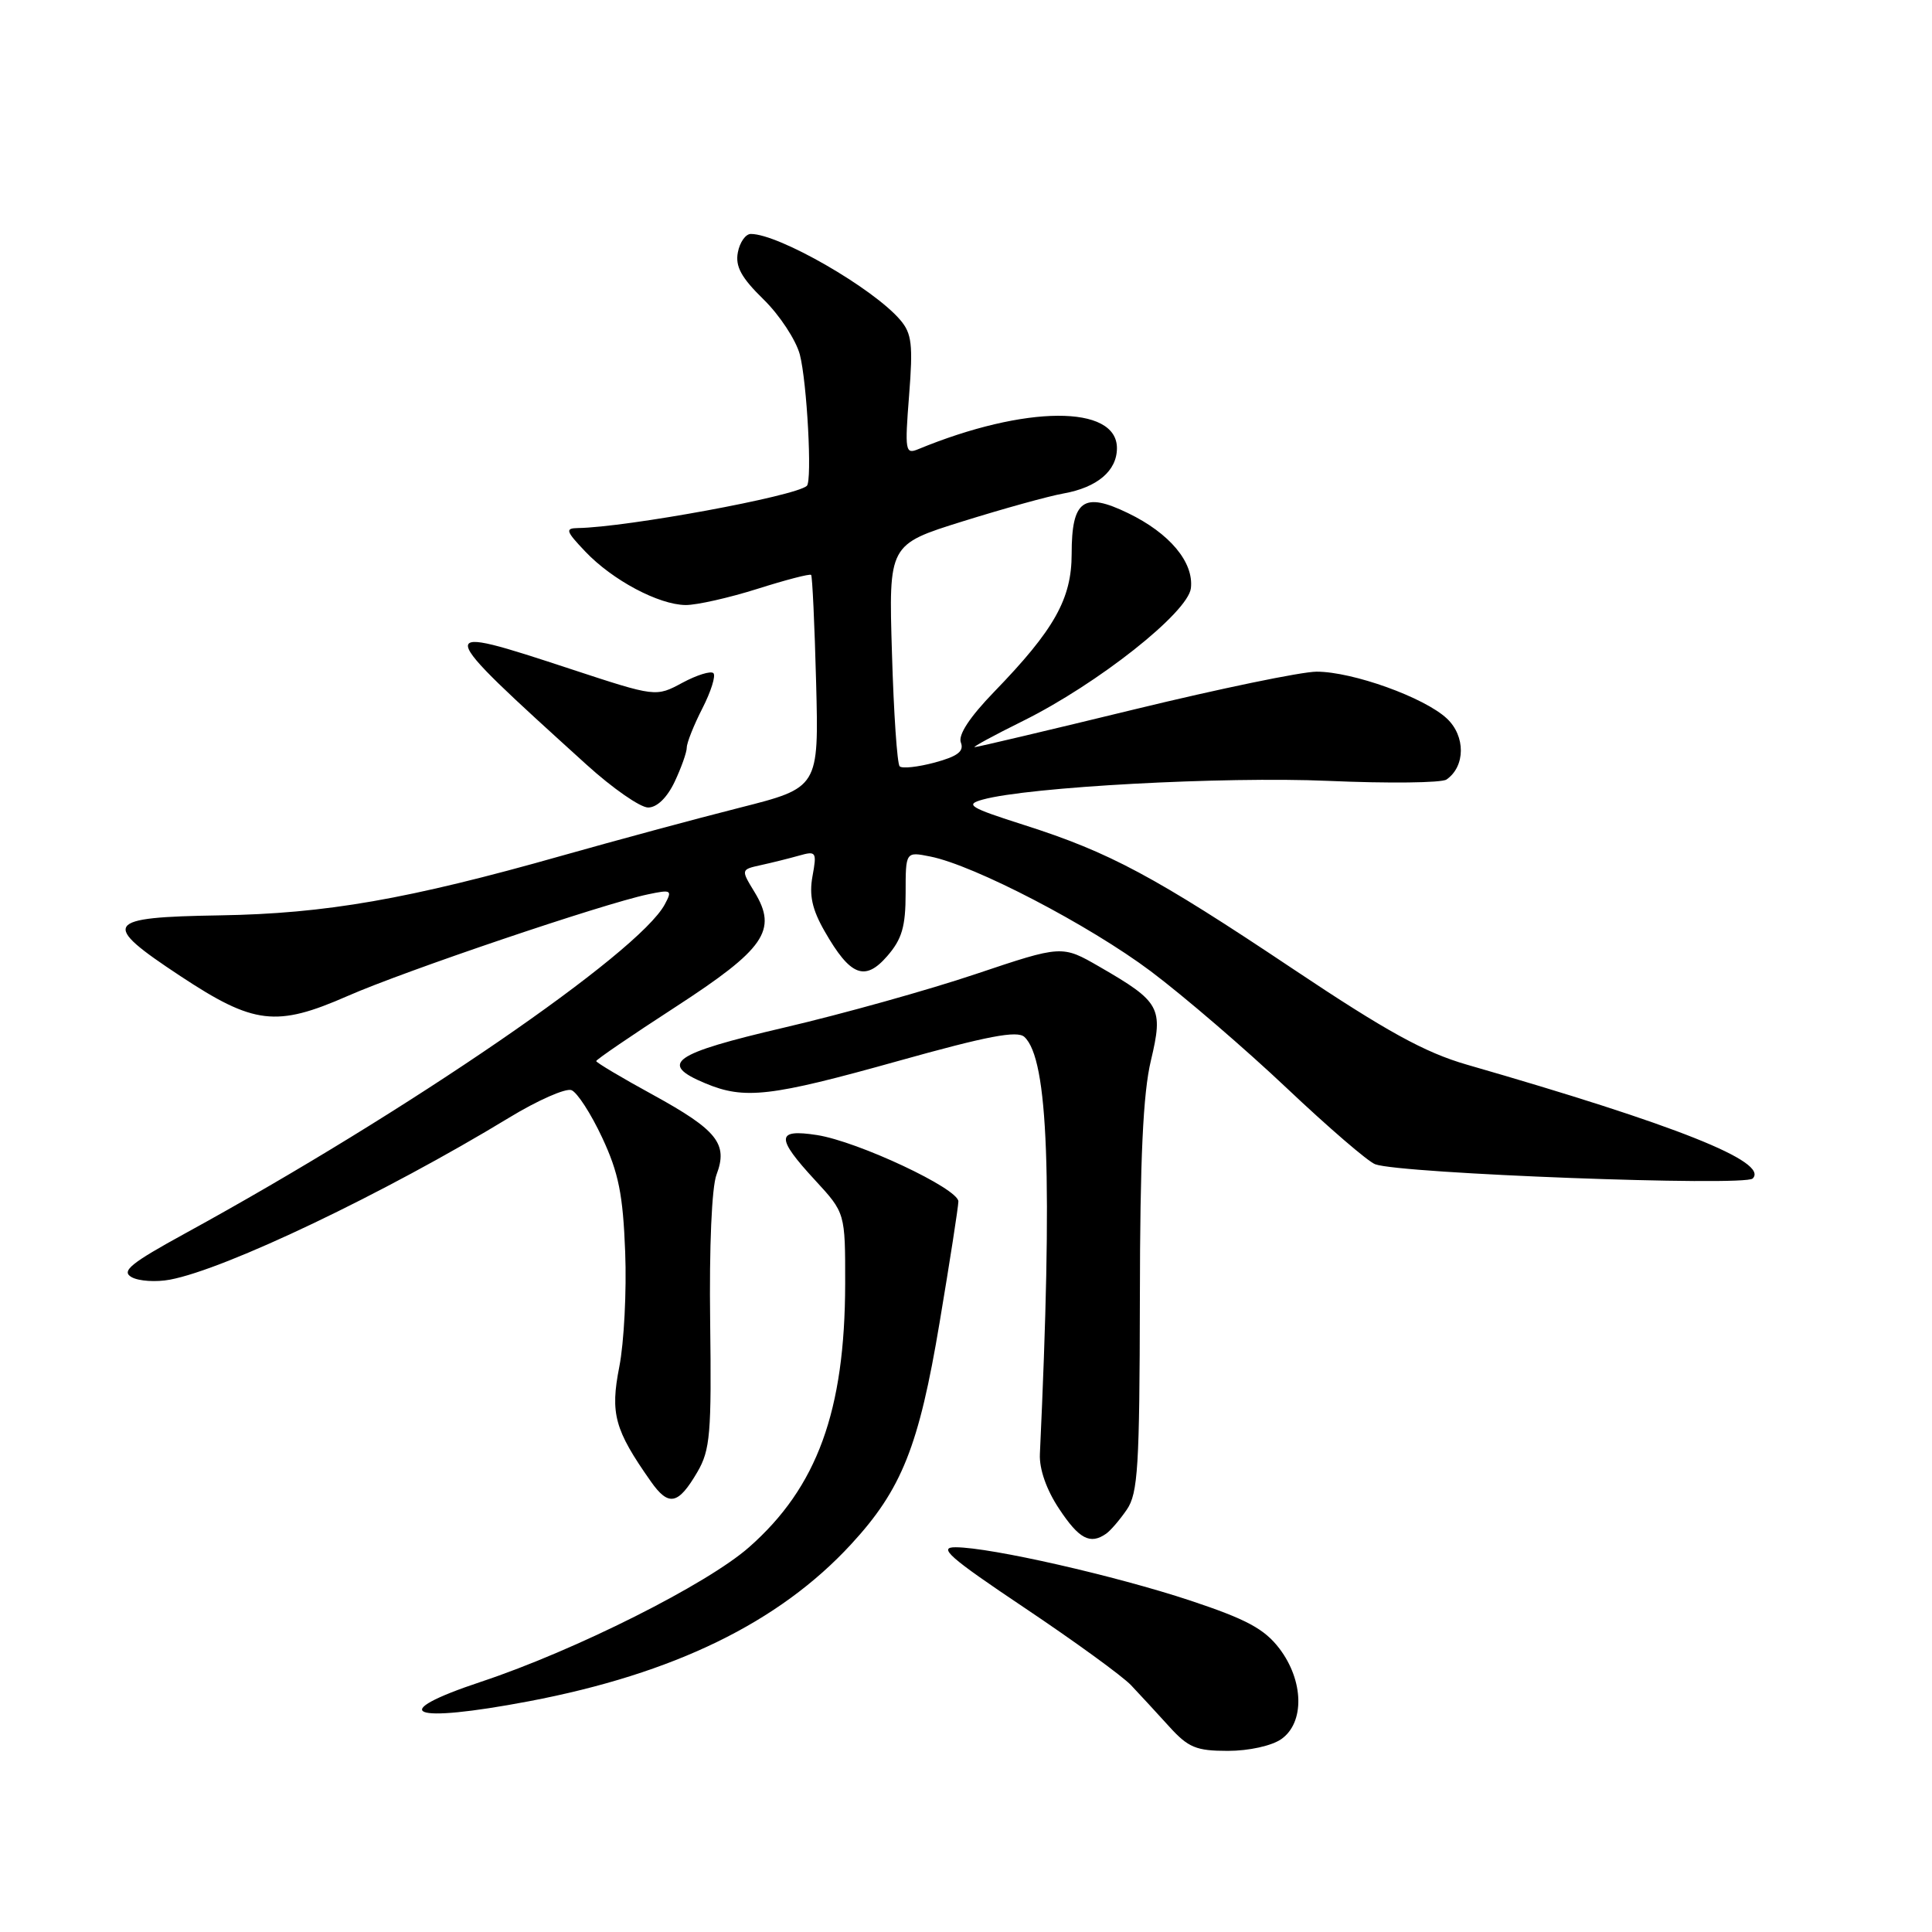 <?xml version="1.0" encoding="UTF-8" standalone="no"?>
<!DOCTYPE svg PUBLIC "-//W3C//DTD SVG 1.1//EN" "http://www.w3.org/Graphics/SVG/1.1/DTD/svg11.dtd" >
<svg xmlns="http://www.w3.org/2000/svg" xmlns:xlink="http://www.w3.org/1999/xlink" version="1.1" viewBox="0 0 256 256">
 <g >
 <path fill="currentColor"
d=" M 169.78 230.44 C 172.89 228.26 172.77 222.70 169.52 218.43 C 167.53 215.83 165.16 214.56 157.77 212.10 C 147.82 208.80 131.31 205.04 126.63 205.02 C 124.23 205.00 125.75 206.34 135.78 213.06 C 142.39 217.49 148.74 222.10 149.88 223.31 C 151.02 224.51 153.27 226.96 154.90 228.75 C 157.45 231.57 158.50 232.00 162.70 232.00 C 165.48 232.00 168.51 231.33 169.78 230.44 Z  M 70.07 225.43 C 89.29 221.78 103.22 215.00 112.78 204.62 C 119.48 197.36 121.76 191.65 124.50 175.25 C 125.86 167.14 126.98 159.92 126.99 159.20 C 127.00 157.50 113.69 151.25 108.25 150.40 C 102.83 149.56 102.78 150.73 108.00 156.38 C 112.00 160.72 112.00 160.72 111.99 170.11 C 111.96 186.96 108.28 197.06 99.27 205.00 C 93.70 209.92 76.23 218.69 63.78 222.83 C 51.02 227.07 54.29 228.42 70.07 225.43 Z  M 146.56 203.23 C 147.14 202.83 148.38 201.39 149.31 200.03 C 150.79 197.87 151.00 194.33 151.04 172.03 C 151.06 153.51 151.46 144.86 152.50 140.53 C 154.17 133.51 153.76 132.76 145.69 128.10 C 140.72 125.23 140.72 125.23 129.31 129.06 C 123.04 131.17 111.62 134.36 103.95 136.15 C 89.06 139.63 87.21 140.94 93.47 143.55 C 98.67 145.72 102.06 145.33 119.00 140.59 C 130.83 137.28 134.79 136.52 135.74 137.40 C 138.91 140.34 139.49 156.05 137.79 192.68 C 137.70 194.66 138.66 197.41 140.34 199.93 C 142.98 203.92 144.45 204.70 146.56 203.23 Z  M 92.40 195.06 C 94.11 192.13 94.29 189.97 94.10 175.11 C 93.97 165.24 94.31 157.30 94.94 155.65 C 96.49 151.57 95.06 149.76 86.52 145.07 C 82.38 142.81 79.00 140.79 79.00 140.60 C 79.00 140.40 83.71 137.19 89.46 133.46 C 101.35 125.74 103.06 123.27 99.99 118.22 C 98.16 115.22 98.16 115.22 100.83 114.63 C 102.30 114.31 104.58 113.74 105.89 113.37 C 108.15 112.73 108.25 112.88 107.66 116.10 C 107.20 118.62 107.61 120.51 109.27 123.40 C 112.66 129.33 114.60 130.10 117.56 126.69 C 119.51 124.45 120.00 122.79 120.00 118.36 C 120.00 112.84 120.00 112.84 123.25 113.49 C 129.08 114.64 144.33 122.58 152.50 128.71 C 156.90 132.02 165.00 138.98 170.50 144.18 C 176.00 149.38 181.27 153.92 182.22 154.27 C 185.56 155.52 231.17 157.23 232.24 156.16 C 234.43 153.97 222.19 149.09 194.36 141.07 C 188.79 139.46 183.75 136.69 171.36 128.41 C 152.96 116.11 147.05 112.94 135.74 109.33 C 128.43 107.00 127.81 106.61 130.21 105.95 C 136.27 104.27 162.16 102.87 176.00 103.47 C 183.97 103.82 191.03 103.74 191.67 103.29 C 194.18 101.55 194.21 97.54 191.72 95.21 C 188.75 92.42 179.24 89.00 174.46 89.00 C 172.48 89.00 161.61 91.25 150.30 94.00 C 139.00 96.75 129.48 99.00 129.15 99.00 C 128.82 99.00 131.69 97.44 135.53 95.54 C 145.46 90.62 157.42 81.16 157.80 77.94 C 158.20 74.50 154.98 70.65 149.47 67.99 C 143.57 65.13 142.00 66.26 142.00 73.39 C 142.00 79.35 139.71 83.43 131.73 91.67 C 128.48 95.03 126.93 97.39 127.32 98.39 C 127.77 99.55 126.89 100.22 123.86 101.04 C 121.62 101.64 119.53 101.87 119.21 101.54 C 118.88 101.22 118.42 94.47 118.19 86.55 C 117.75 72.15 117.75 72.15 127.54 69.09 C 132.92 67.41 138.94 65.74 140.91 65.39 C 145.40 64.59 148.00 62.38 148.00 59.38 C 148.00 53.61 135.85 53.67 121.67 59.52 C 119.96 60.23 119.88 59.77 120.46 52.39 C 120.99 45.67 120.82 44.19 119.29 42.40 C 115.72 38.20 103.21 31.00 99.49 31.00 C 98.80 31.00 98.02 32.10 97.77 33.44 C 97.41 35.30 98.22 36.79 101.17 39.67 C 103.30 41.75 105.46 45.04 105.98 46.97 C 106.93 50.60 107.64 63.73 106.91 64.38 C 105.38 65.76 83.05 69.87 76.56 69.97 C 74.86 70.00 74.97 70.37 77.56 73.09 C 81.15 76.87 87.27 80.13 90.85 80.17 C 92.31 80.18 96.58 79.22 100.35 78.03 C 104.11 76.84 107.32 76.00 107.48 76.18 C 107.64 76.36 107.94 82.77 108.14 90.44 C 108.50 104.37 108.50 104.37 98.00 107.03 C 92.22 108.49 81.65 111.35 74.50 113.37 C 54.03 119.17 43.19 121.06 29.13 121.29 C 13.76 121.54 13.26 122.31 23.91 129.34 C 33.64 135.77 36.61 136.12 46.05 131.98 C 53.62 128.65 79.86 119.77 85.84 118.51 C 88.97 117.85 89.11 117.93 88.09 119.83 C 84.64 126.28 54.01 147.29 24.61 163.39 C 17.29 167.40 16.02 168.43 17.44 169.23 C 18.39 169.76 20.68 169.91 22.53 169.56 C 29.92 168.17 50.93 158.14 67.44 148.11 C 71.23 145.80 74.96 144.16 75.72 144.45 C 76.48 144.74 78.31 147.57 79.79 150.74 C 81.97 155.40 82.55 158.29 82.84 165.90 C 83.04 171.06 82.69 177.91 82.06 181.11 C 80.84 187.32 81.43 189.46 86.24 196.30 C 88.60 199.66 89.86 199.40 92.40 195.06 Z  M 89.39 103.60 C 90.27 101.73 91.00 99.69 91.00 99.06 C 91.00 98.43 91.93 96.09 93.07 93.86 C 94.21 91.63 94.87 89.53 94.53 89.20 C 94.20 88.86 92.34 89.44 90.42 90.47 C 86.91 92.36 86.91 92.36 75.71 88.68 C 57.10 82.56 57.12 82.65 77.74 101.34 C 81.17 104.45 84.84 107.00 85.88 107.00 C 87.05 107.00 88.39 105.70 89.39 103.60 Z "/>
</g>
</svg>